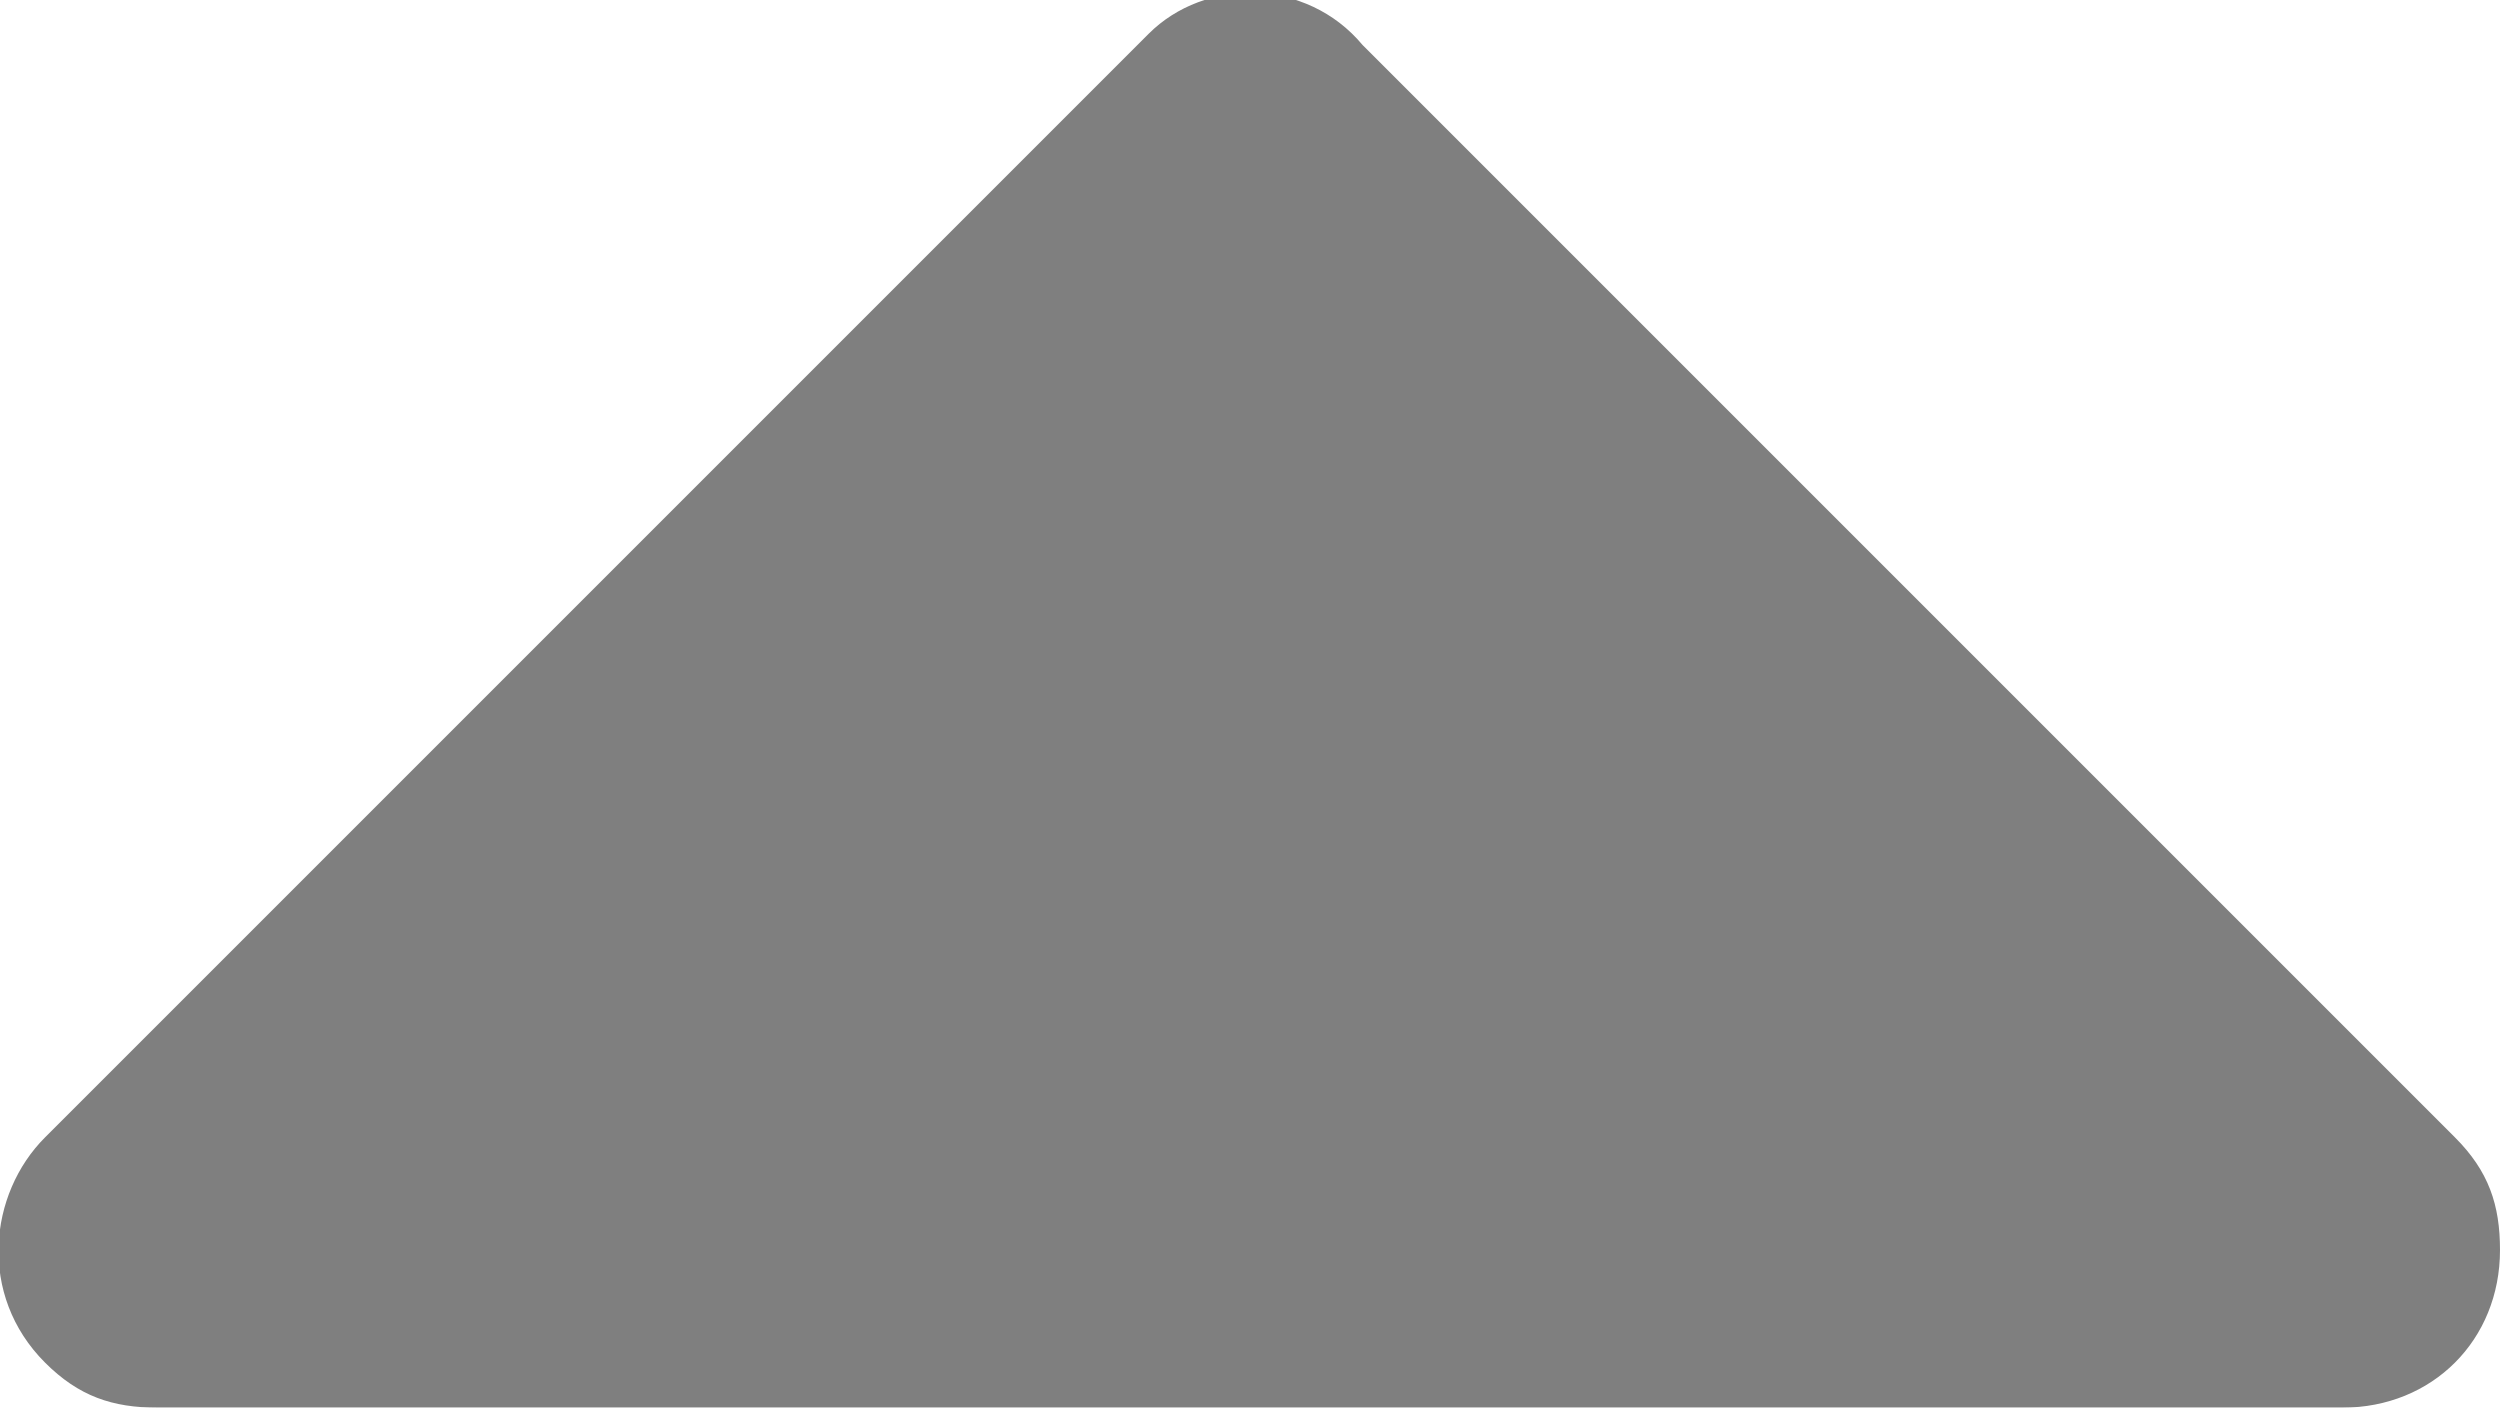 <?xml version="1.0" encoding="utf-8"?>
<!-- Generator: Adobe Illustrator 21.1.0, SVG Export Plug-In . SVG Version: 6.00 Build 0)  -->
<svg version="1.1" id="Layer_1" xmlns="http://www.w3.org/2000/svg" xmlns:xlink="http://www.w3.org/1999/xlink" x="0px" y="0px"
	 viewBox="0 0 22.2 12.5" style="enable-background:new 0 0 22.2 12.5;" xml:space="preserve">
<style type="text/css">
	.st0{opacity:0.5;}
</style>
<title>icon-up-arrow-black</title>
<g id="Layer_2" class="st0">
	<g id="MARCAS">
		<path d="M0.4,12.1c0.3,0.3,0.6,0.4,1,0.4h19.4c0.8,0,1.4-0.6,1.4-1.4c0-0.4-0.1-0.7-0.4-1l-9.7-9.7c-0.5-0.6-1.4-0.6-1.9-0.1
			c0,0-0.1,0.1-0.1,0.1l-9.7,9.7C-0.1,10.6-0.2,11.5,0.4,12.1C0.4,12.1,0.4,12.1,0.4,12.1L0.4,12.1z"/>
	</g>
</g>
</svg>
